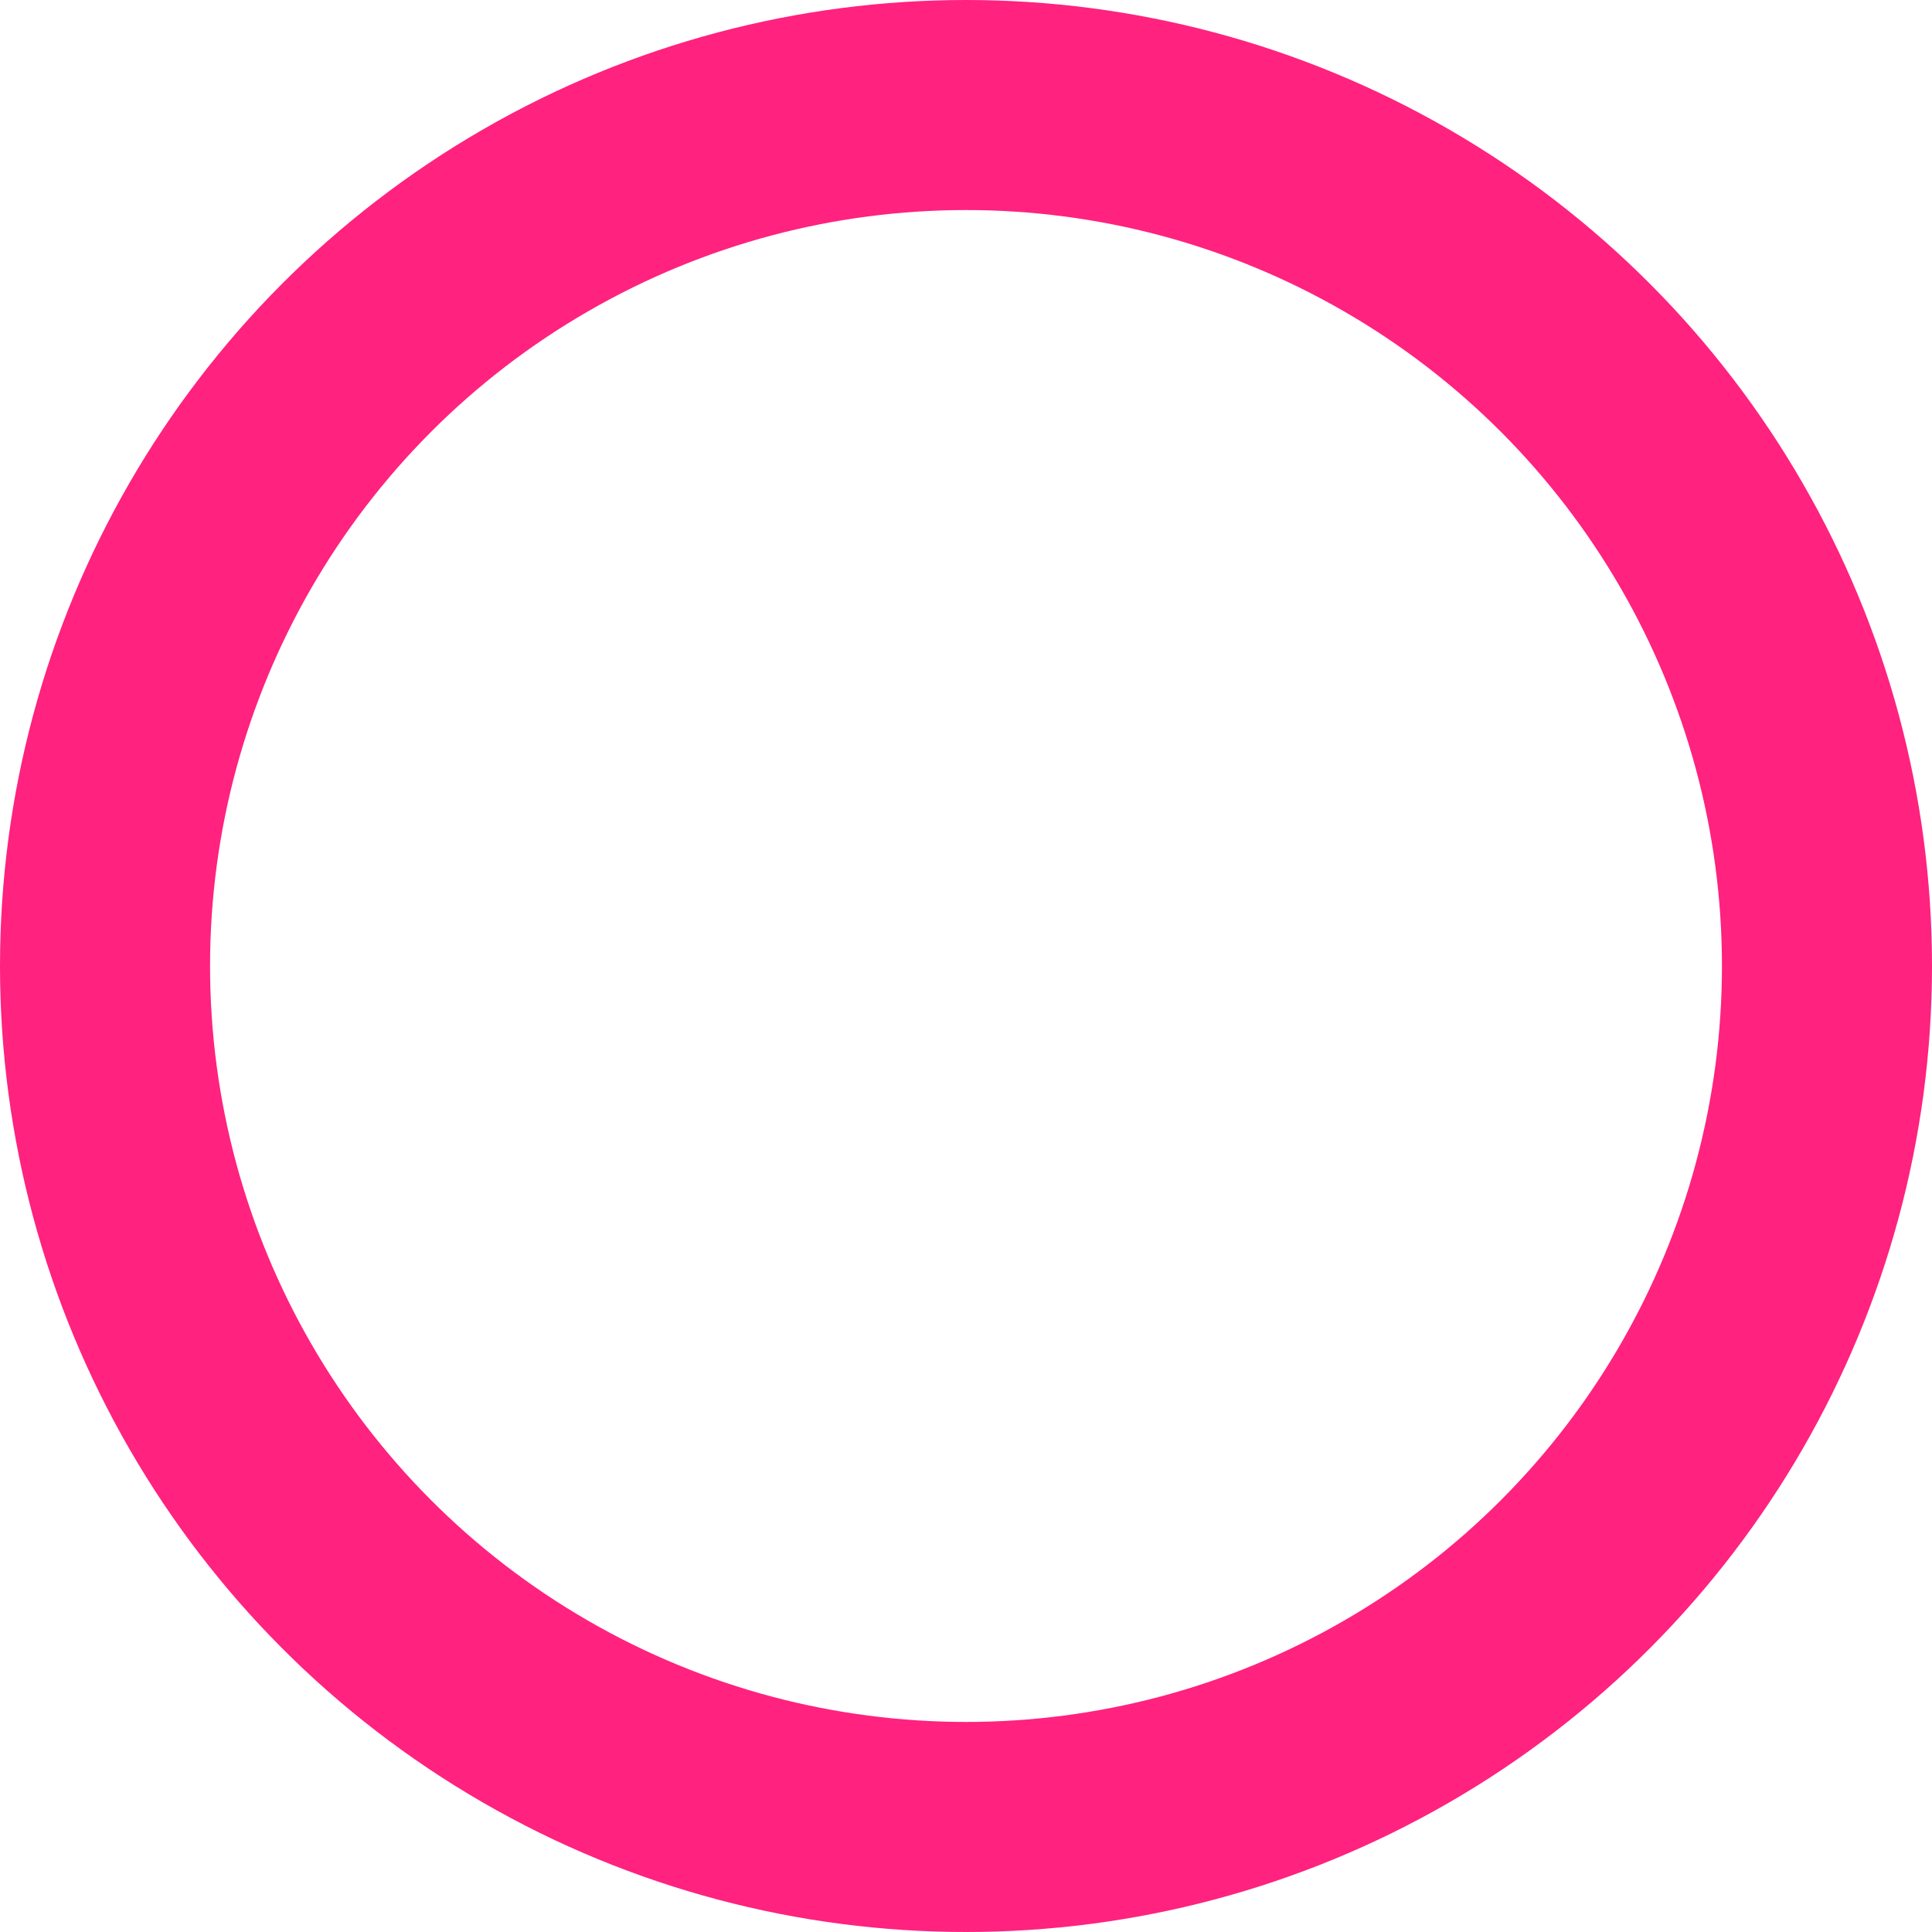 <?xml version="1.0" encoding="UTF-8"?><svg id="Layer_2" xmlns="http://www.w3.org/2000/svg" viewBox="0 0 1287.66 1287.66"><defs><style>.cls-1{fill:none;stroke:#ff227f;stroke-miterlimit:10;stroke-width:140px;}</style></defs><g id="Layer_1-2"><circle class="cls-1" cx="643.83" cy="643.83" r="573.83"/></g></svg>